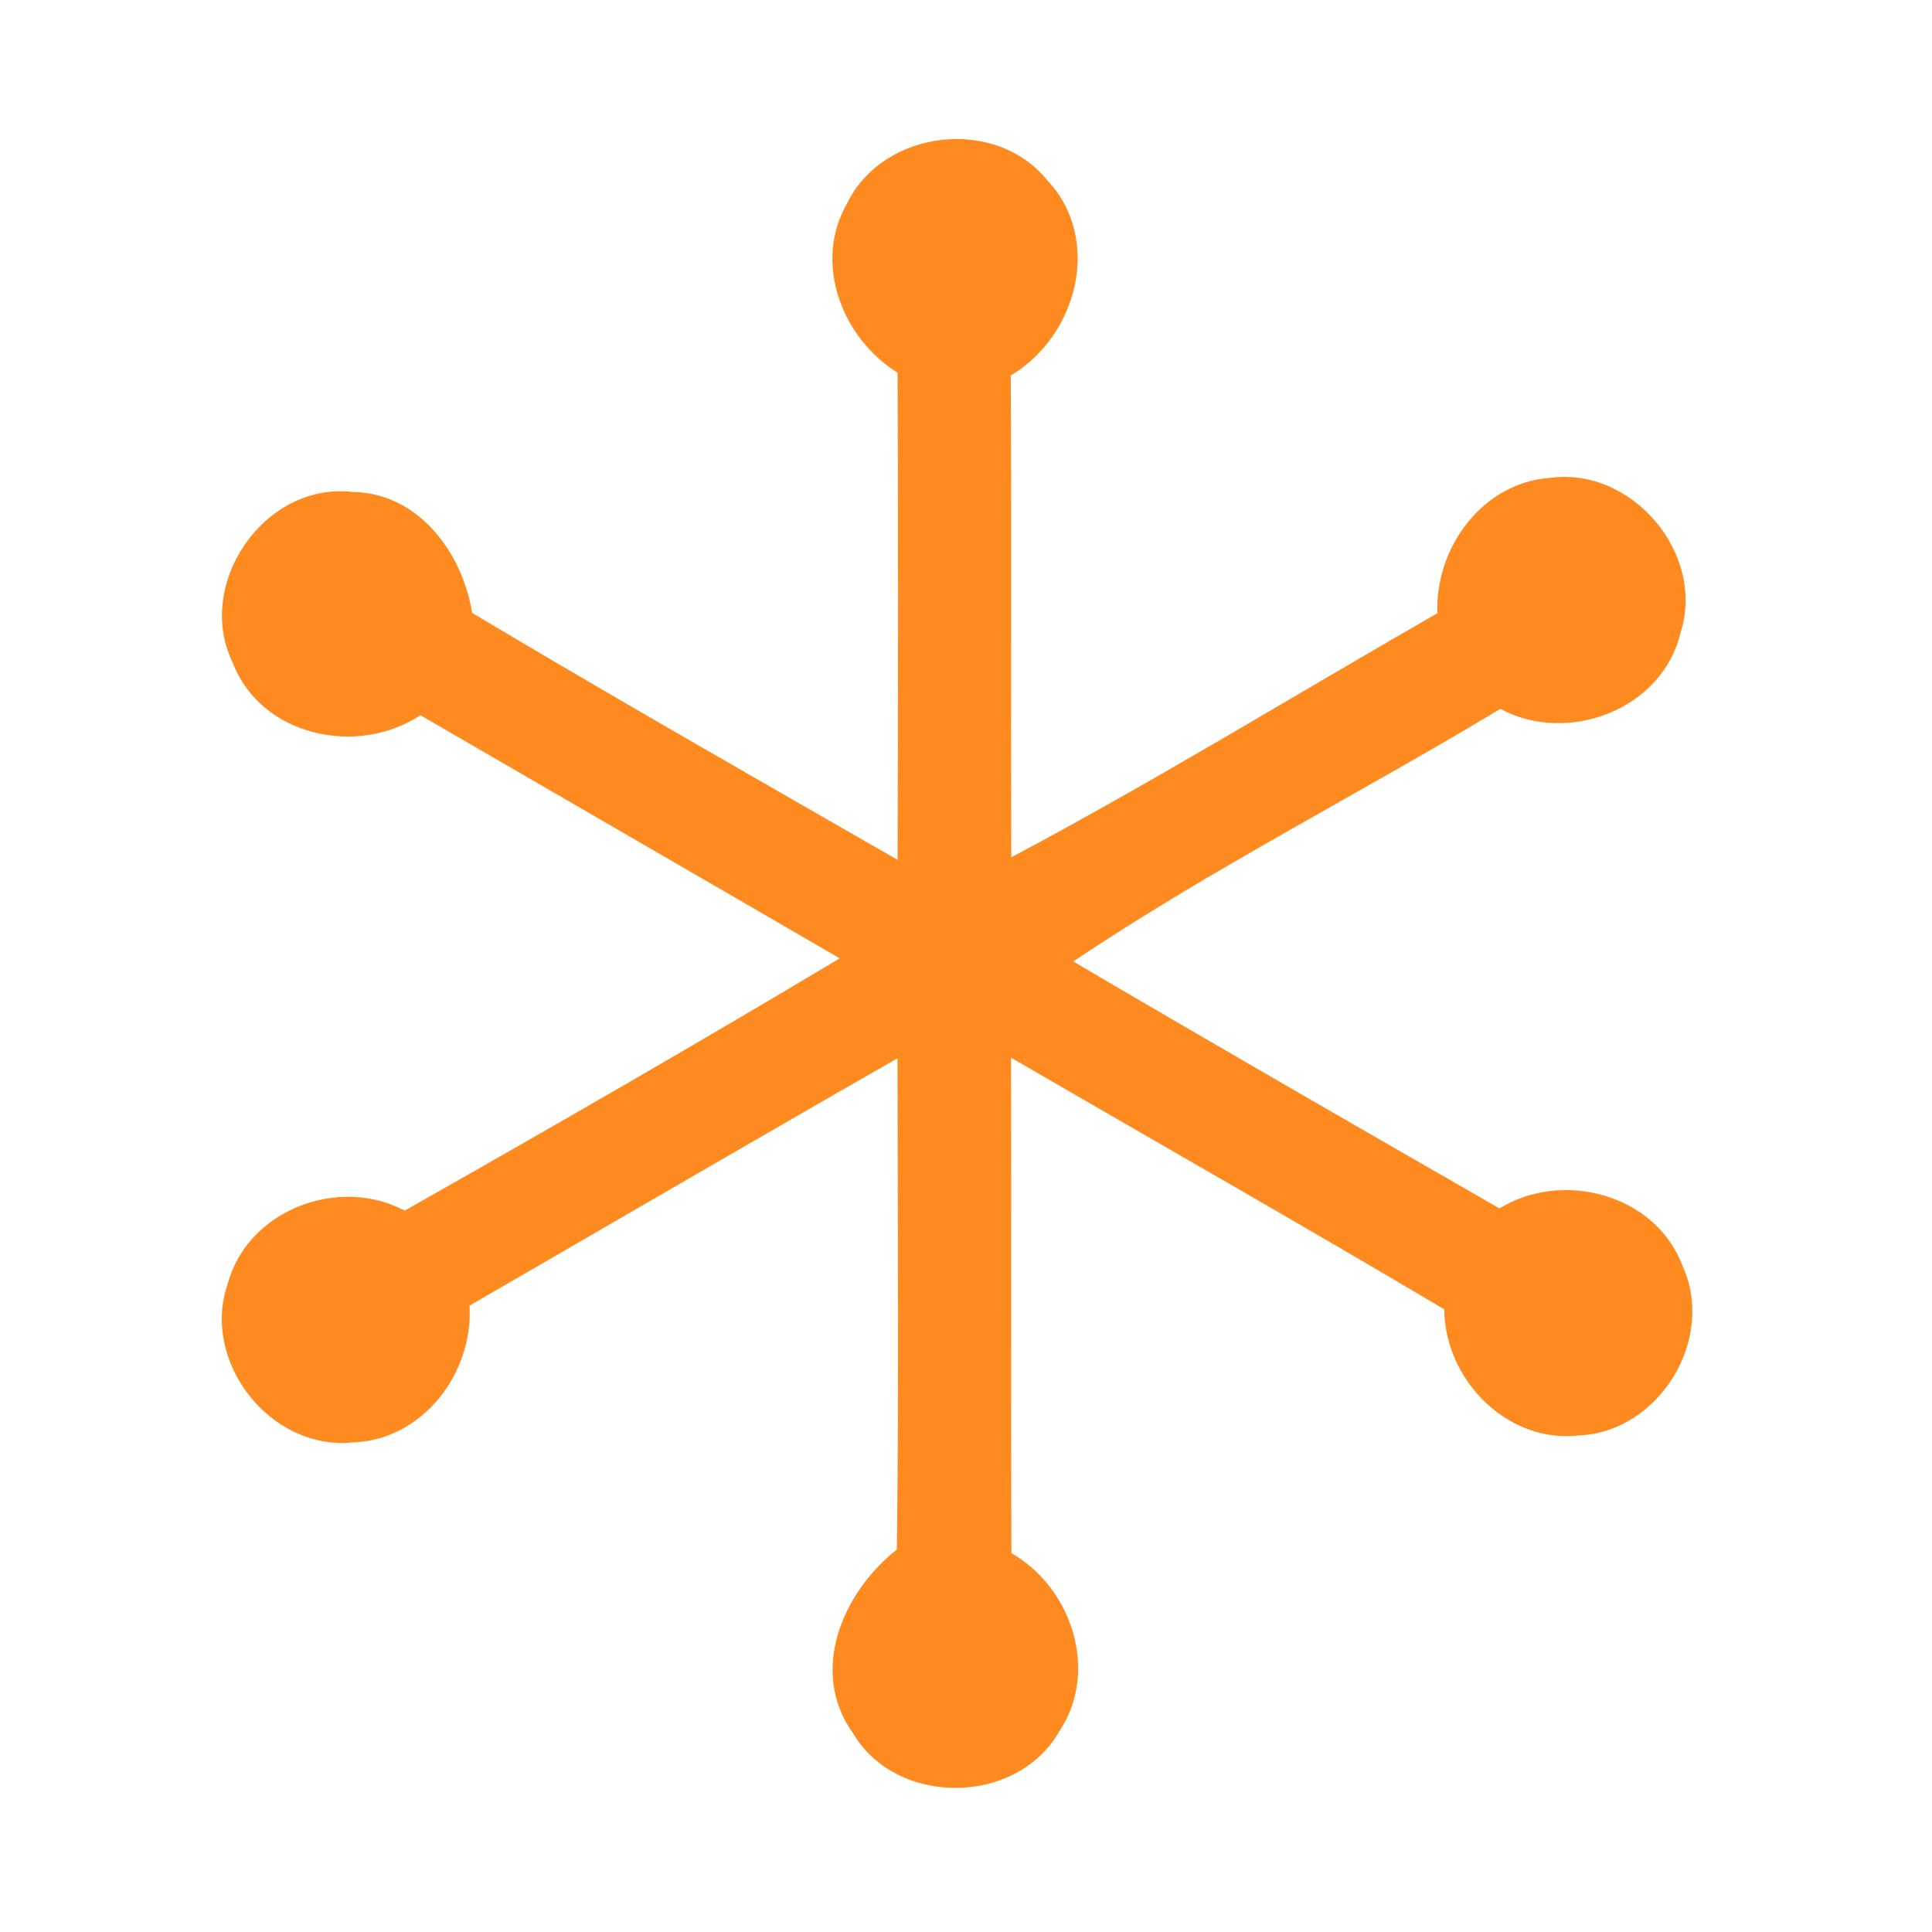 <?xml version="1.0" encoding="UTF-8" ?>
<!DOCTYPE svg PUBLIC "-//W3C//DTD SVG 1.1//EN" "http://www.w3.org/Graphics/SVG/1.1/DTD/svg11.dtd">
<svg width="192pt" height="192pt" viewBox="0 0 192 192" version="1.1" xmlns="http://www.w3.org/2000/svg">
<g id="#ff8a1fff">
<path fill="#ff8a1f" opacity="1.00" d=" M 84.18 20.22 C 87.75 12.86 98.91 11.52 104.07 17.91 C 109.60 23.77 107.05 33.41 100.45 37.31 C 100.54 53.27 100.45 69.23 100.50 85.20 C 114.86 77.57 128.74 69.03 142.85 60.94 C 142.59 54.45 147.32 47.96 154.04 47.49 C 162.19 46.37 169.55 55.05 167.00 62.91 C 165.18 70.52 155.82 74.05 149.10 70.45 C 135.03 78.92 120.26 86.42 106.66 95.55 C 120.73 103.82 134.87 111.97 149.02 120.09 C 155.32 116.22 164.57 118.70 167.22 125.83 C 170.52 133.07 164.92 142.25 156.98 142.65 C 149.81 143.50 143.58 137.13 143.53 130.12 C 129.26 121.65 114.83 113.45 100.48 105.11 C 100.52 121.52 100.46 137.94 100.51 154.35 C 106.55 157.80 109.26 166.15 105.24 172.11 C 101.00 179.47 89.08 179.56 84.76 172.23 C 80.34 166.02 83.79 158.20 89.13 153.99 C 89.33 137.72 89.21 121.44 89.19 105.17 C 74.98 113.30 60.83 121.56 46.66 129.75 C 47.06 136.47 41.98 143.14 35.02 143.35 C 26.87 144.15 19.96 135.34 22.62 127.61 C 24.58 120.27 33.62 116.81 40.22 120.31 C 54.71 112.10 69.16 103.79 83.45 95.24 C 69.57 87.17 55.66 79.14 41.78 71.08 C 35.50 75.22 25.95 73.18 23.13 65.87 C 19.30 58.02 26.30 47.87 35.04 48.89 C 41.59 48.98 45.96 54.92 46.92 60.91 C 60.90 69.26 75.07 77.33 89.20 85.45 C 89.25 69.31 89.27 53.18 89.20 37.04 C 83.68 33.61 80.78 26.12 84.18 20.22 Z" />
</g>
</svg>

